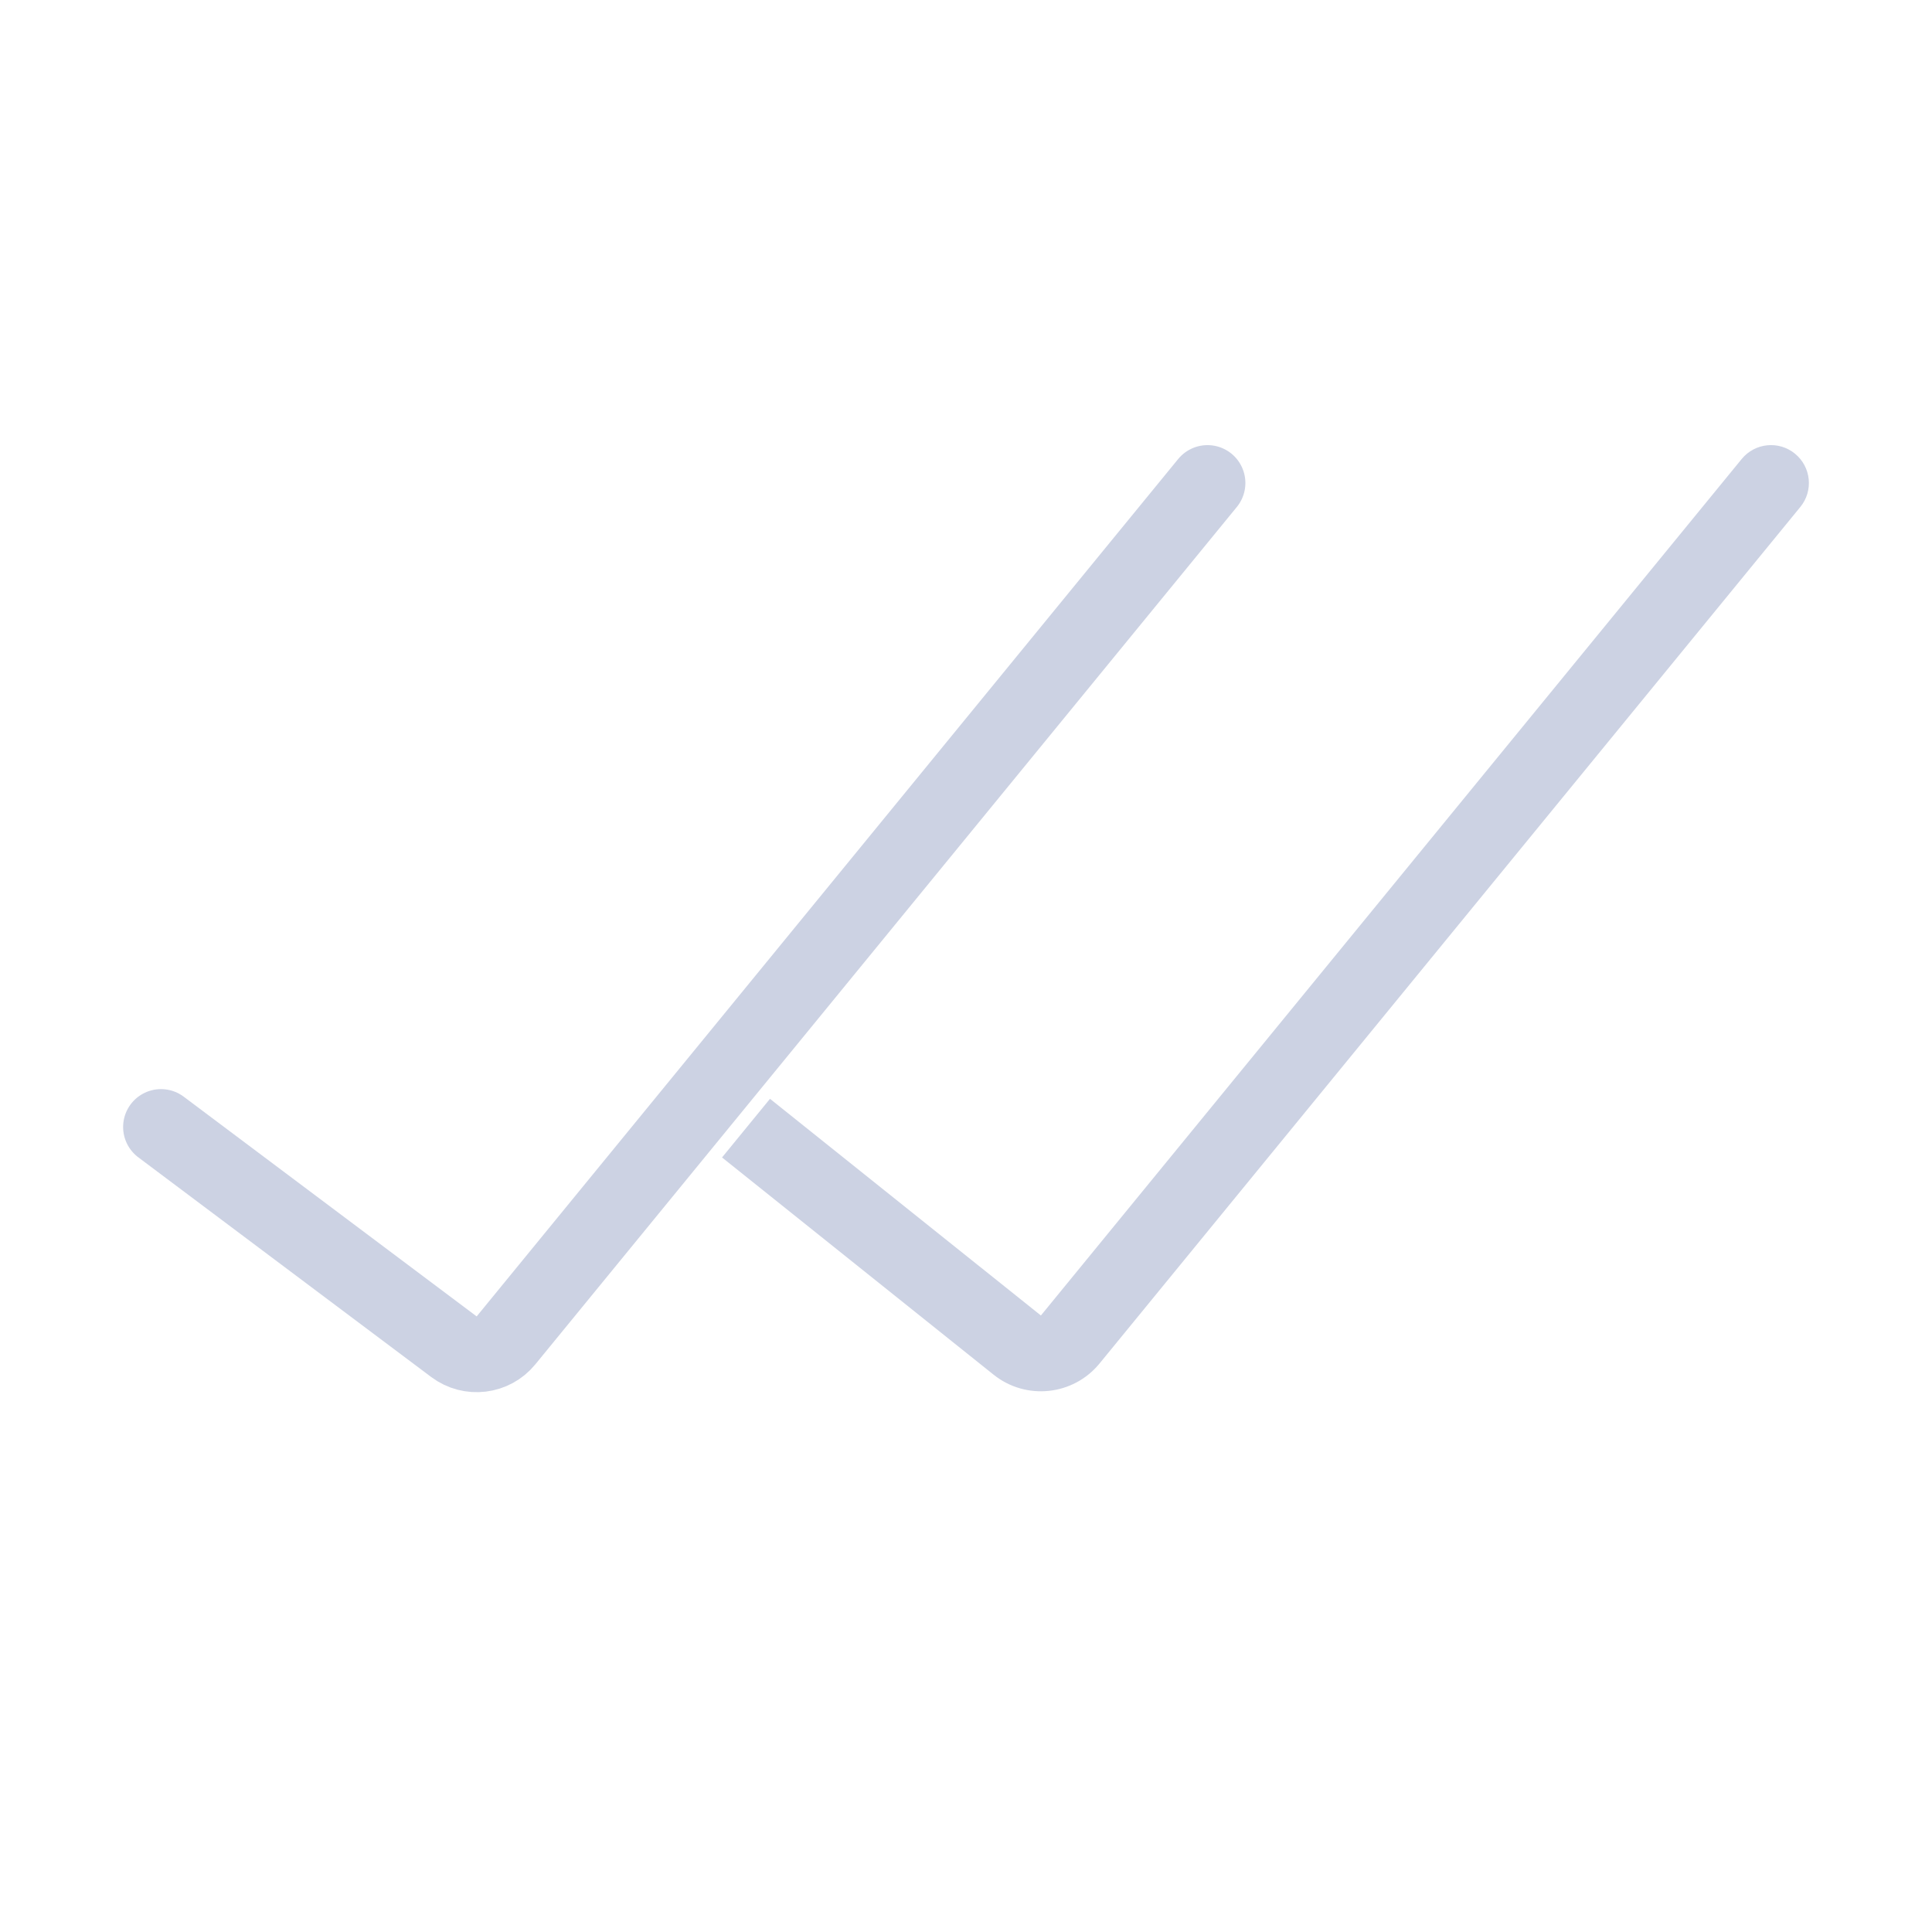 <svg width="51" height="51" viewBox="0 0 51 51" fill="none" xmlns="http://www.w3.org/2000/svg">
<path d="M4.25 29.75L11.983 35.55C12.412 35.871 13.018 35.798 13.357 35.383L31.875 12.75" stroke="#CCD2E3" stroke-width="2" stroke-linecap="round"/>
<path fill-rule="evenodd" clip-rule="evenodd" d="M19.06 30.554L26.228 36.288C27.084 36.973 28.331 36.841 29.025 35.993L47.524 13.383C47.874 12.956 47.811 12.326 47.383 11.976C46.956 11.626 46.326 11.689 45.976 12.117L27.477 34.726L20.326 29.006L19.06 30.554Z" fill="#CCD2E3"/>
</svg>
